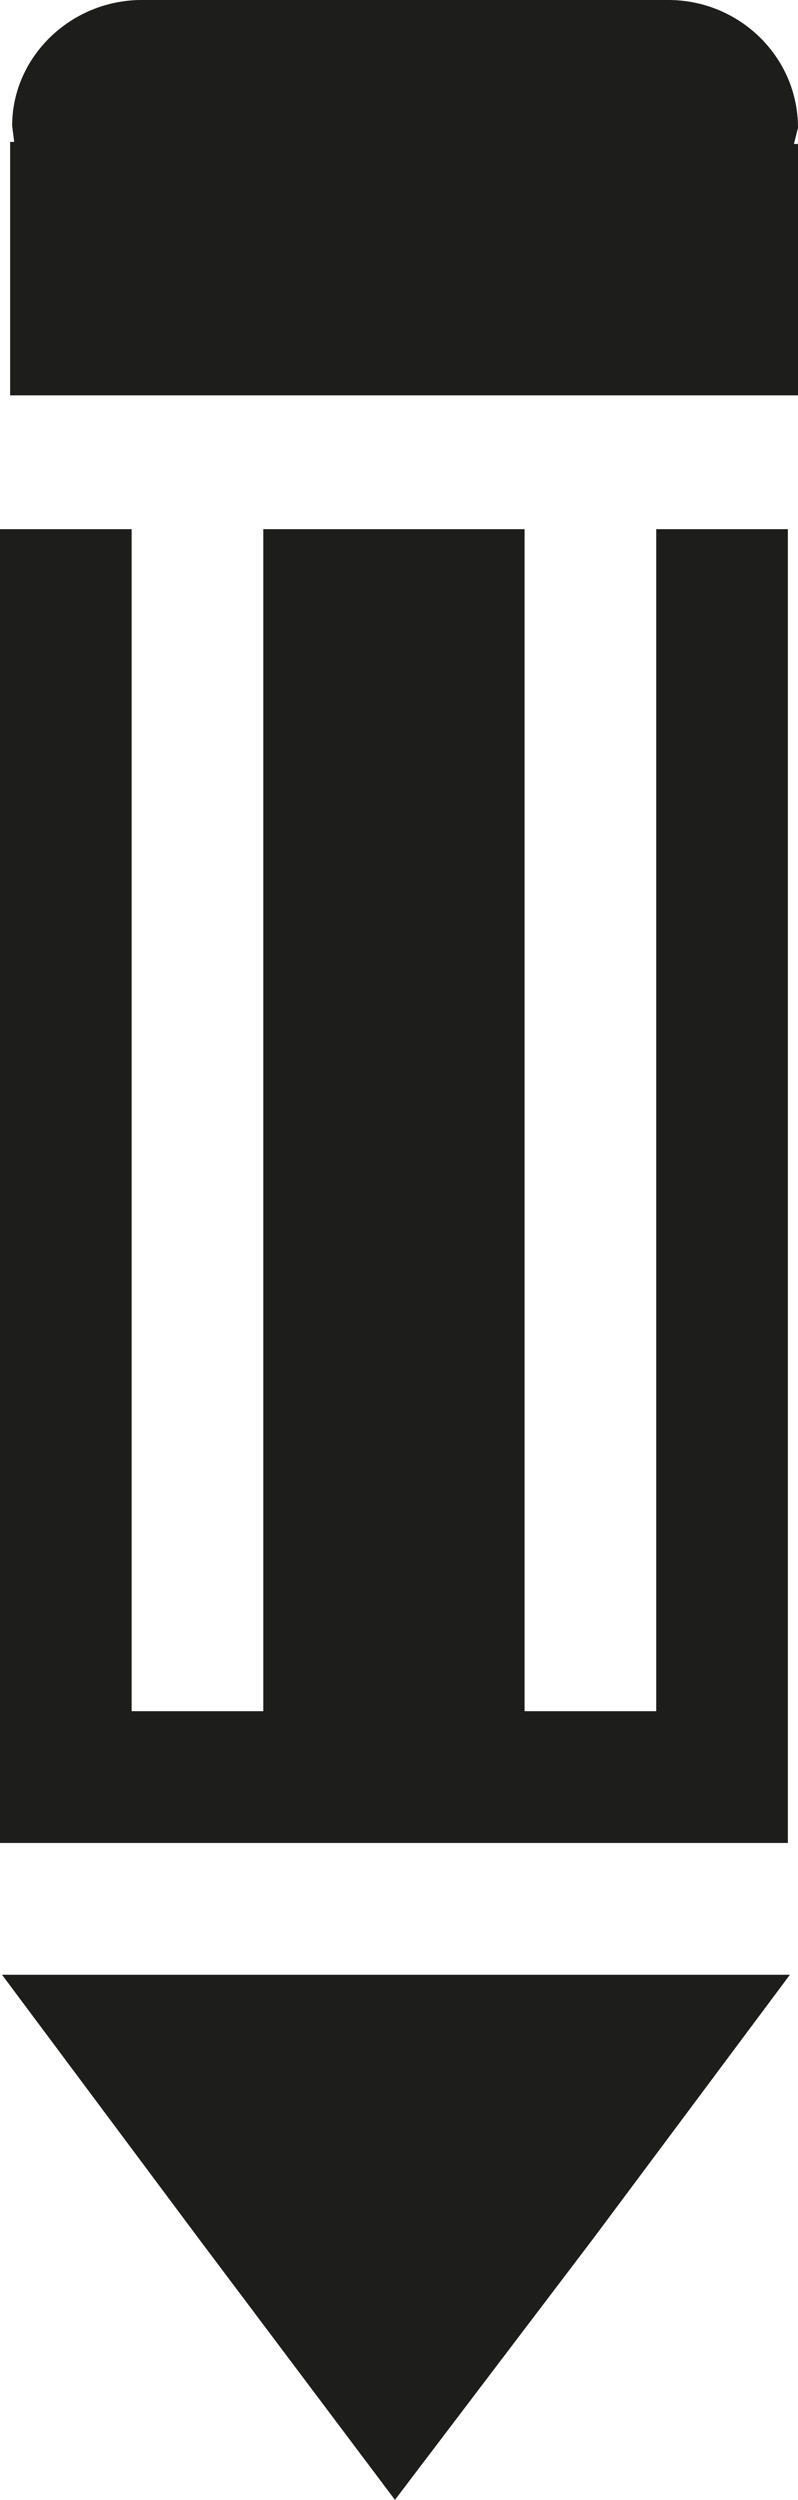 <?xml version="1.0" encoding="utf-8"?>
<!-- Generator: Adobe Illustrator 19.0.0, SVG Export Plug-In . SVG Version: 6.00 Build 0)  -->
<svg version="1.1" id="Layer_1" xmlns="http://www.w3.org/2000/svg" xmlns:xlink="http://www.w3.org/1999/xlink" x="0px" y="0px"
	 viewBox="0 0 39.4 123.3" style="enable-background:new 0 0 39.4 123.3;" xml:space="preserve">
<style type="text/css">
	.st0{fill:#1D1D1B;}
</style>
<g>
	<polygon id="XMLID_3_" class="st0" points="0.1,97.4 9.8,110.4 19.5,123.3 29.3,110.4 39,97.4 19.6,97.4 	"/>
	<polygon id="XMLID_2_" class="st0" points="32.4,84.4 25.9,84.4 25.9,26.1 13,26.1 13,84.4 6.5,84.4 6.5,26.1 0,26.1 0,90.9 
		38.9,90.9 38.9,26.1 32.4,26.1 	"/>
	<path id="XMLID_1_" class="st0" d="M33,0L7,0C3.5,0,0.6,2.8,0.6,6.2L0.7,7L0.5,7l0,12.5l38.9,0l0-12.4l-0.2,0l0.2-0.8
		C39.4,2.8,36.5,0,33,0z"/>
</g>
</svg>
